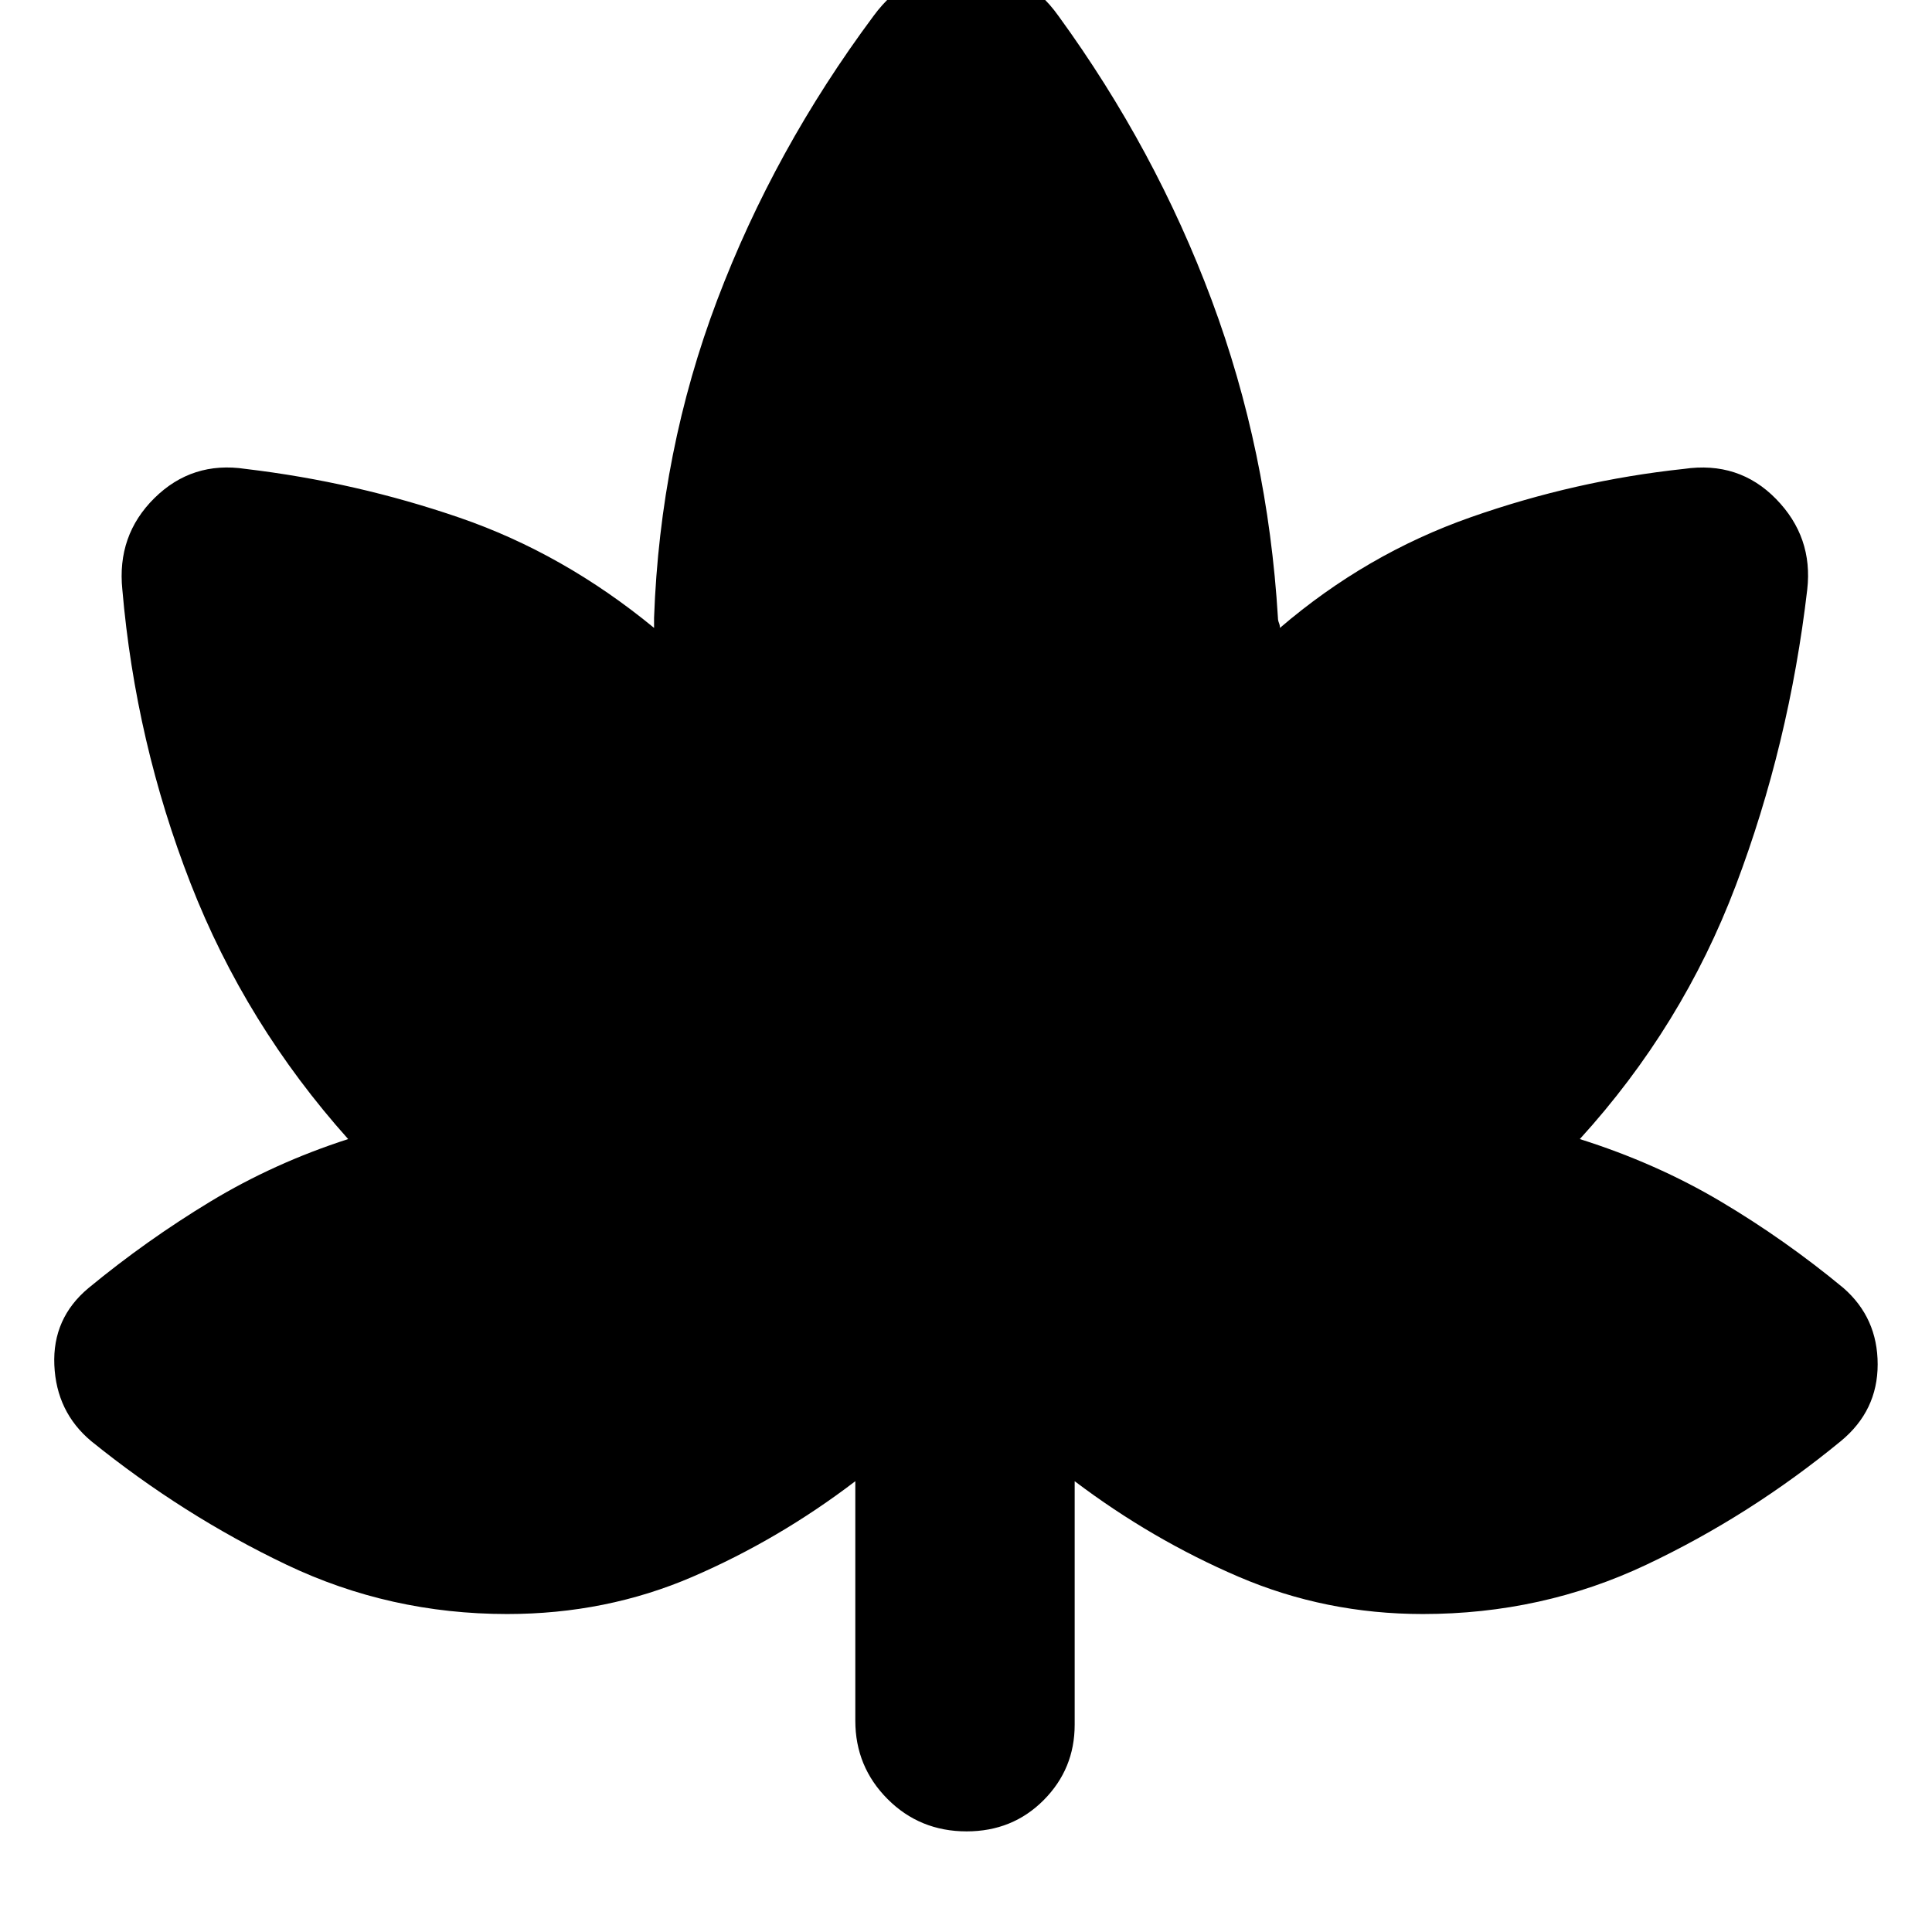 <svg xmlns="http://www.w3.org/2000/svg" height="20" viewBox="0 -960 960 960" width="20"><path d="M425-224q-38 29-80.89 47.5T252-158q-58.28 0-109.64-24.5t-97.07-61.43Q28-258.43 27-281.71 26-305 44-320q28.66-23.64 60.41-42.88Q136.17-382.12 173-394q-51-57-78.33-127.11-27.33-70.12-33.87-145.85Q58-694 76.73-712.5 95.47-731 122-727q54.82 6.51 106.41 24.26Q280-685 325-648v-5q3-83 31.36-157.88Q384.73-885.77 434-952q17.55-24 46.28-24Q509-976 526-952q48.14 66.23 76.07 141.12Q630-736 635-653q0 1.25.5 2.5t.5 2.5q42.83-36.73 94.8-54.99 51.96-18.26 105.89-24.01 27.31-4 45.81 14.92Q901-693.16 898-667q-9 77-35.5 147T785-394q38 12 70 31t61 43q17 14.86 17 37.93t-18.29 38.14q-45.04 37.04-96.75 61.48Q766.25-158 707-158q-48.36 0-91.5-18.5Q572.37-195 534-224v121q0 22-15.44 37.5T480.3-50q-23.25 0-39.28-16.07Q425-82.15 425-105v-119Z"/></svg>